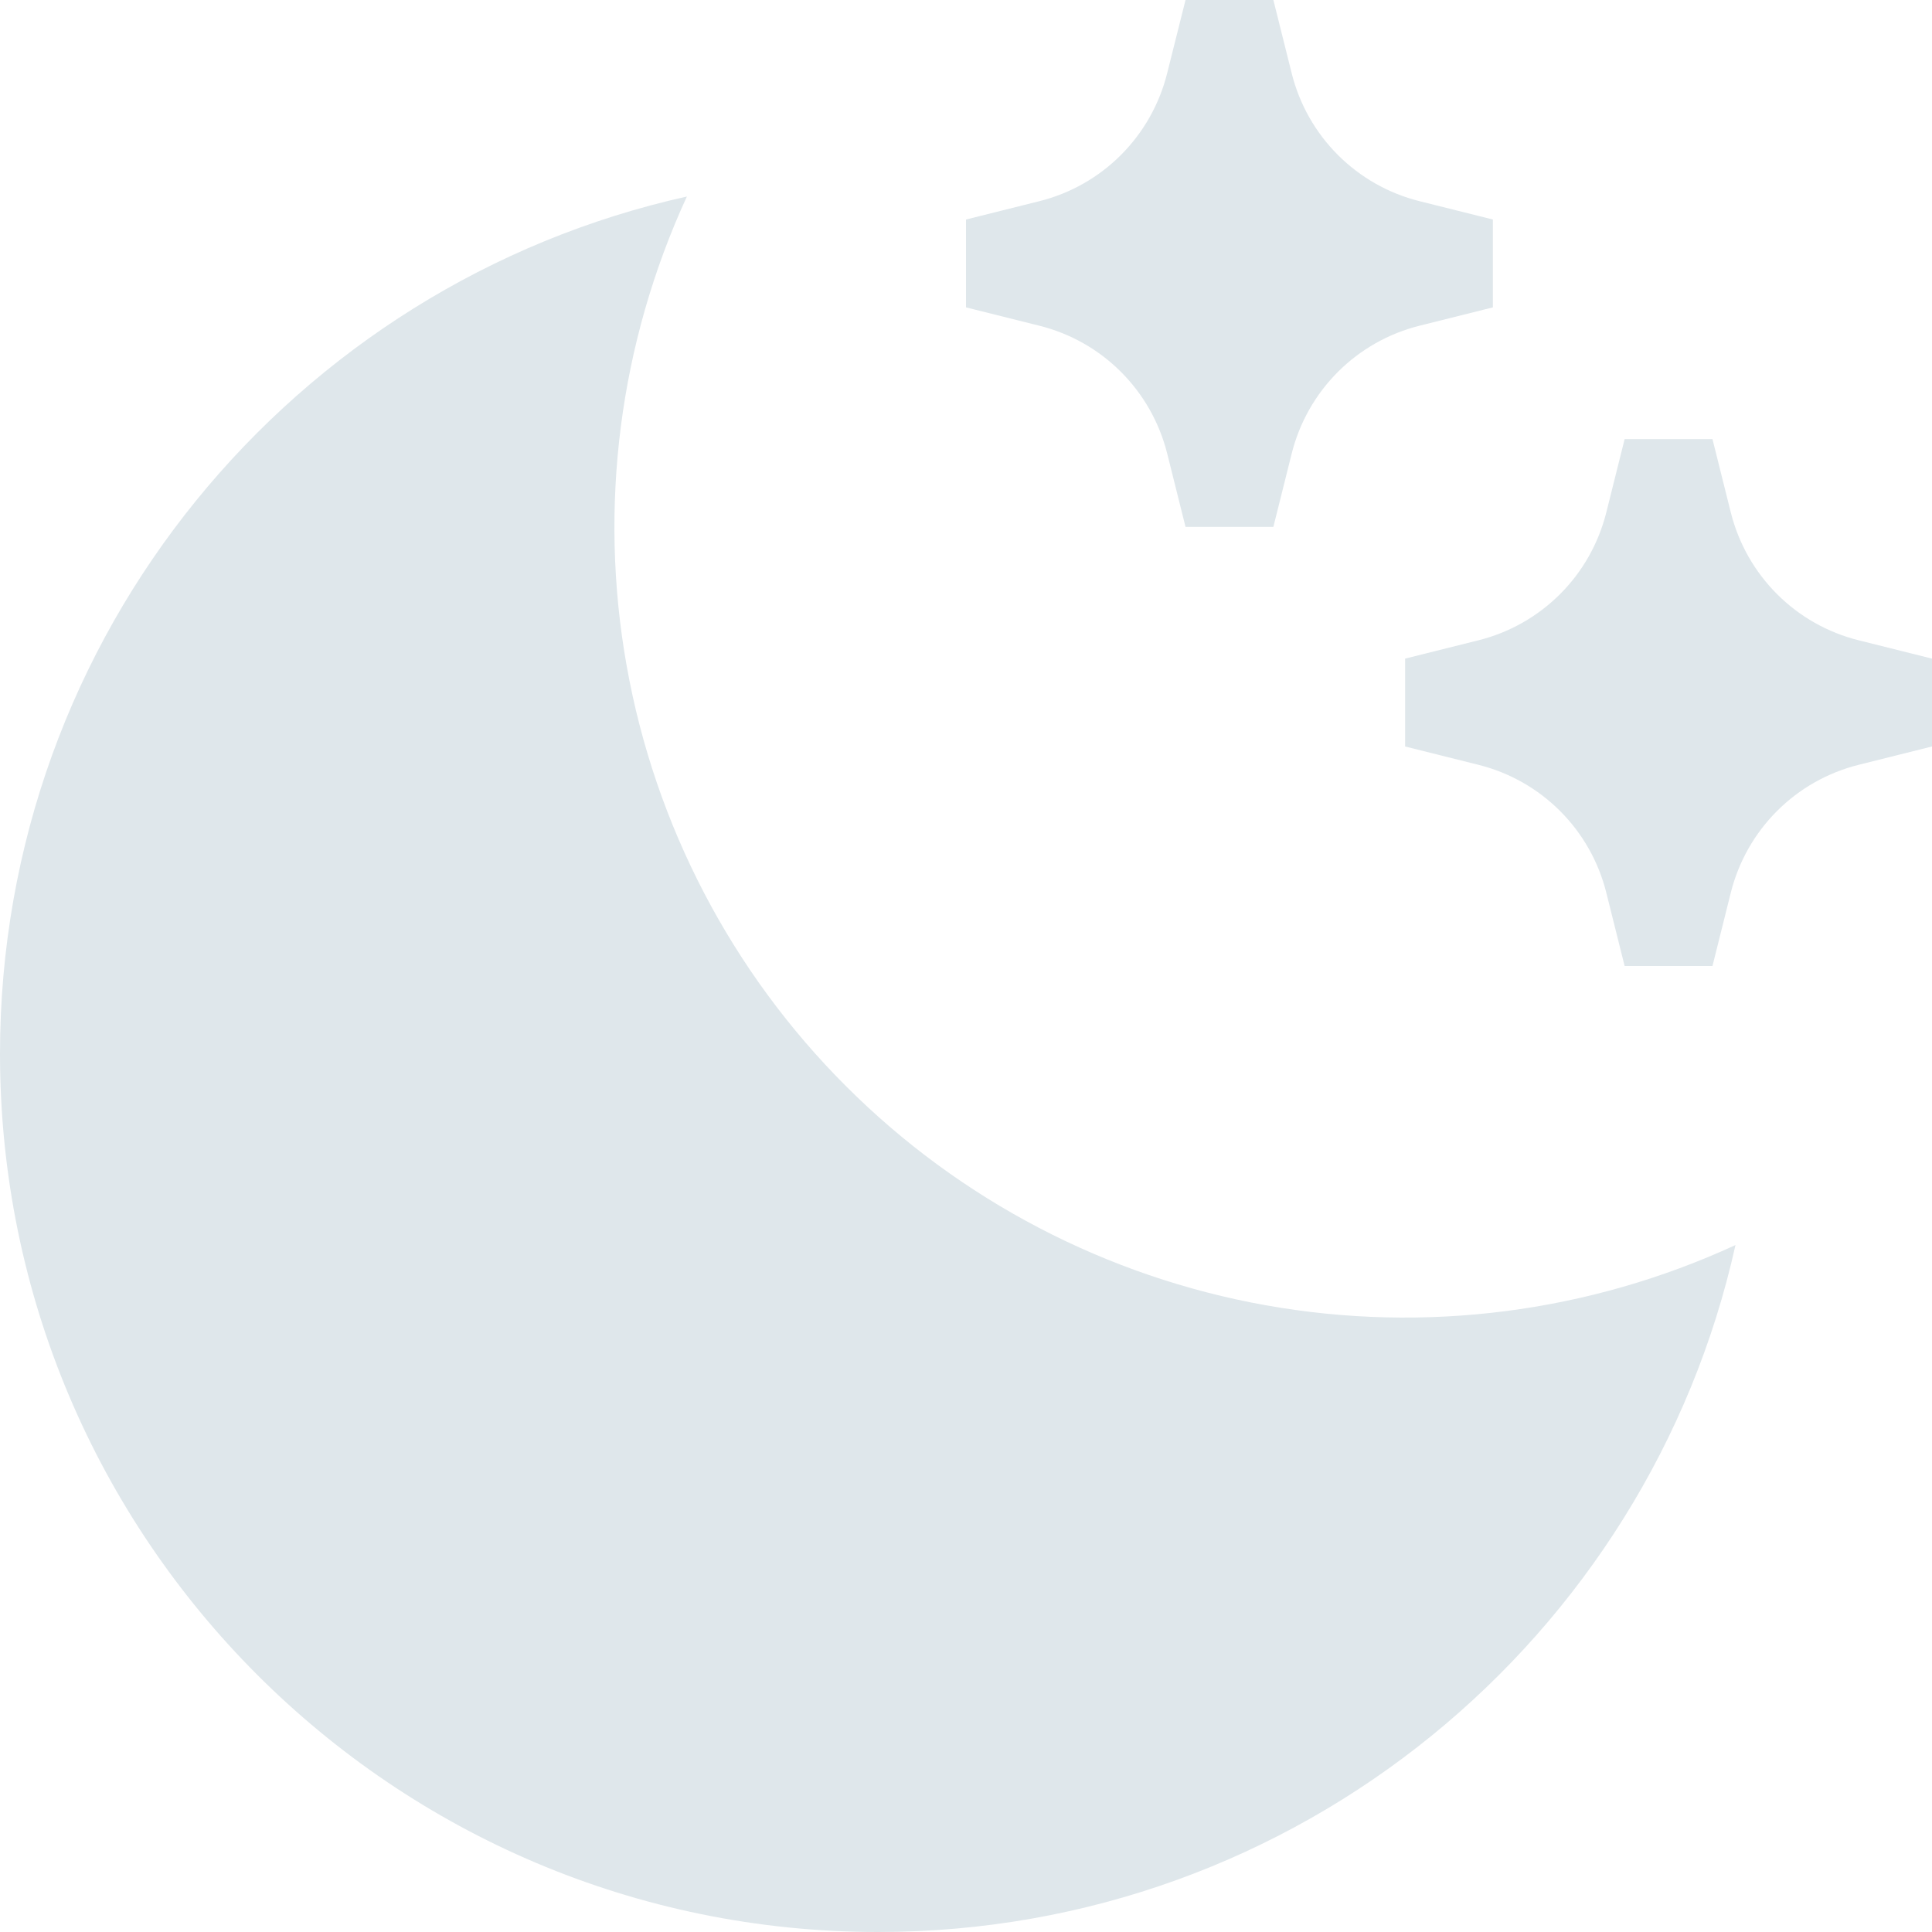 <svg width="32" height="32" viewBox="0 0 32 32" fill="none" xmlns="http://www.w3.org/2000/svg">
<path d="M11.377 3.255C10.258 5.686 9.91 8.401 10.381 11.036C10.851 13.67 12.118 16.097 14.011 17.989C15.903 19.882 18.33 21.148 20.964 21.619C23.599 22.09 26.314 21.742 28.745 20.622C27.299 27.133 21.491 32 14.546 32C6.512 32 0 25.488 0 17.454C0 10.509 4.867 4.701 11.377 3.255V3.255ZM23.511 3.332L24.727 3.636V5.091L23.511 5.395C23 5.523 22.533 5.787 22.16 6.16C21.787 6.533 21.523 7 21.395 7.511L21.091 8.727H19.636L19.332 7.511C19.204 7 18.94 6.533 18.567 6.16C18.195 5.787 17.727 5.523 17.216 5.395L16 5.091V3.636L17.216 3.332C17.727 3.204 18.194 2.94 18.566 2.567C18.939 2.194 19.203 1.727 19.331 1.216L19.636 0H21.091L21.395 1.216C21.523 1.727 21.787 2.194 22.16 2.567C22.533 2.94 23 3.204 23.511 3.332V3.332ZM30.784 10.605L32 10.909V12.364L30.784 12.668C30.273 12.796 29.805 13.06 29.433 13.433C29.06 13.806 28.796 14.273 28.668 14.784L28.364 16H26.909L26.605 14.784C26.477 14.273 26.213 13.806 25.84 13.433C25.467 13.06 25 12.796 24.489 12.668L23.273 12.364V10.909L24.489 10.605C25 10.477 25.467 10.213 25.84 9.84C26.213 9.467 26.477 9 26.605 8.489L26.909 7.273H28.364L28.668 8.489C28.796 9 29.06 9.467 29.433 9.84C29.805 10.213 30.273 10.477 30.784 10.605Z" fill="#DFE7EB"/>
</svg>
